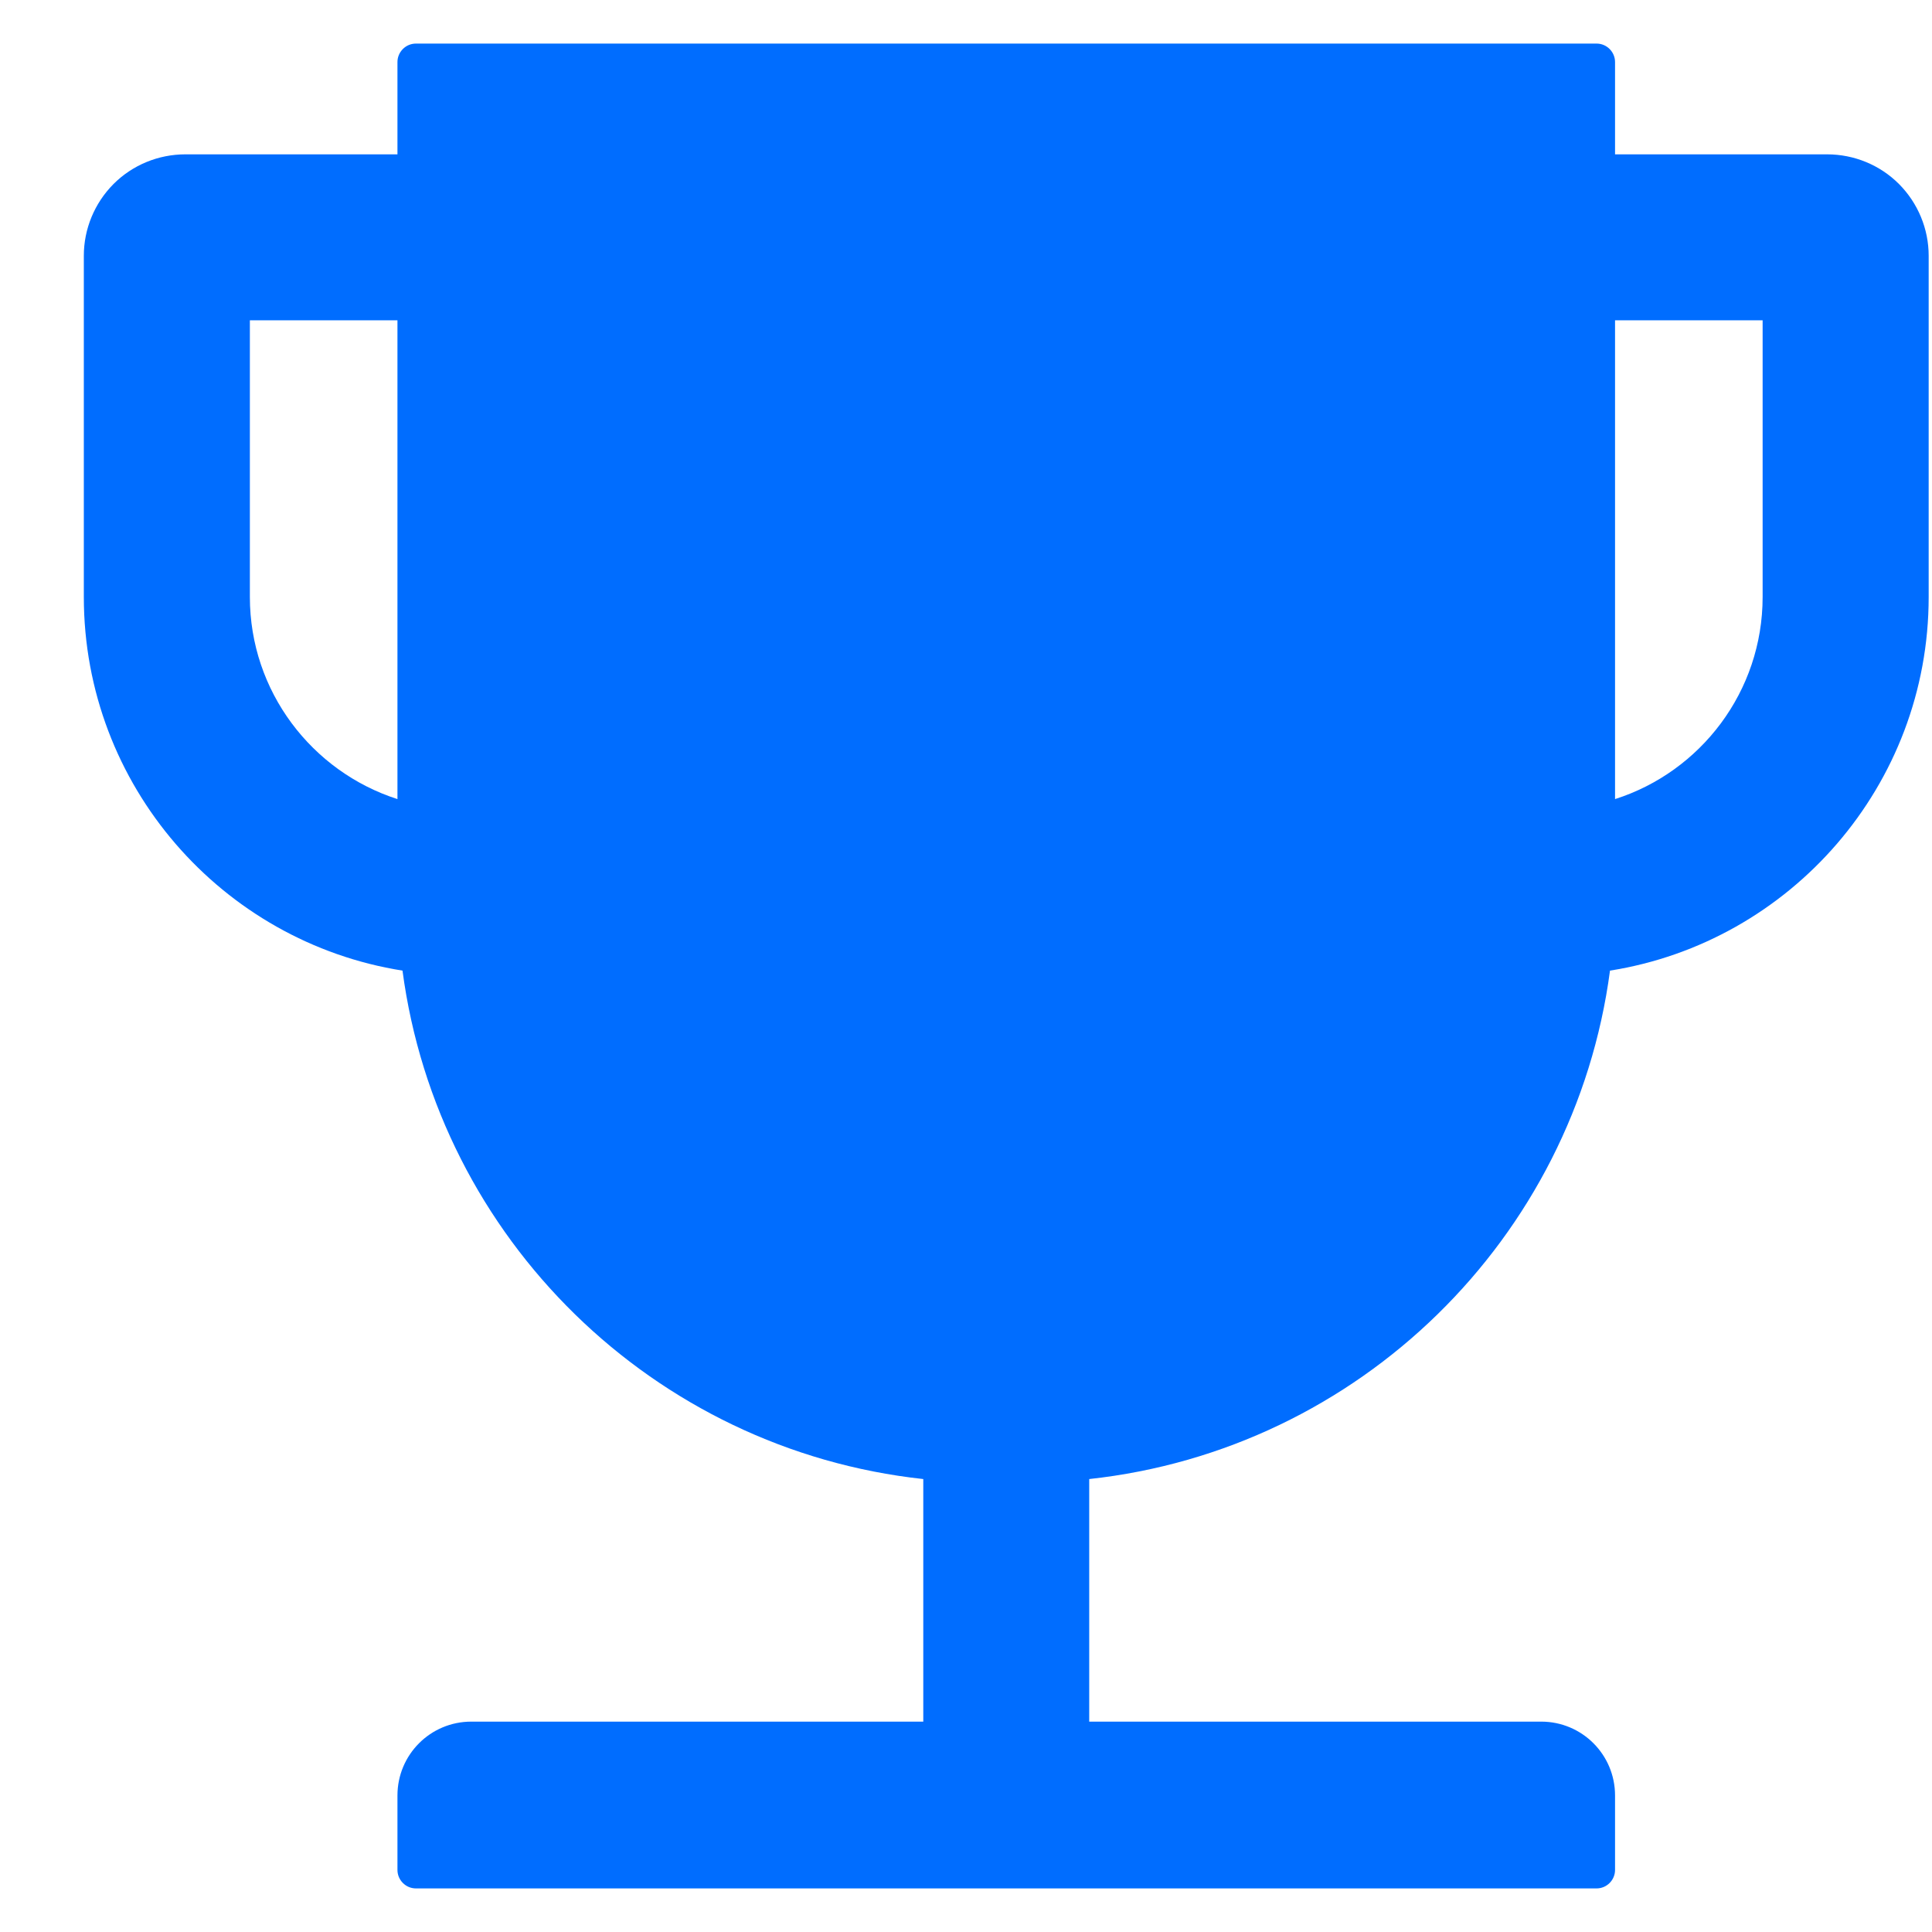 <svg width="18" height="18" viewBox="0 0 18 18" fill="none" xmlns="http://www.w3.org/2000/svg">
<path d="M17.023 1.438H15.047V0.578C15.047 0.484 14.97 0.406 14.875 0.406H3.875C3.78 0.406 3.703 0.484 3.703 0.578V1.438H1.727C1.476 1.438 1.235 1.537 1.058 1.714C0.881 1.892 0.781 2.132 0.781 2.383V5.562C0.781 7.318 2.07 8.777 3.75 9.043C4.081 11.54 6.088 13.507 8.602 13.78V16.04H4.391C4.01 16.04 3.703 16.348 3.703 16.728V17.422C3.703 17.516 3.78 17.594 3.875 17.594H14.875C14.97 17.594 15.047 17.516 15.047 17.422V16.728C15.047 16.348 14.74 16.04 14.359 16.04H10.148V13.78C12.662 13.507 14.669 11.54 15 9.043C16.68 8.777 17.969 7.318 17.969 5.562V2.383C17.969 2.132 17.869 1.892 17.692 1.714C17.515 1.537 17.274 1.438 17.023 1.438ZM3.703 7.445C2.906 7.189 2.328 6.441 2.328 5.562V2.984H3.703V7.445ZM16.422 5.562C16.422 6.443 15.844 7.191 15.047 7.445V2.984H16.422V5.562Z" fill="#006DFF"/>
</svg>
